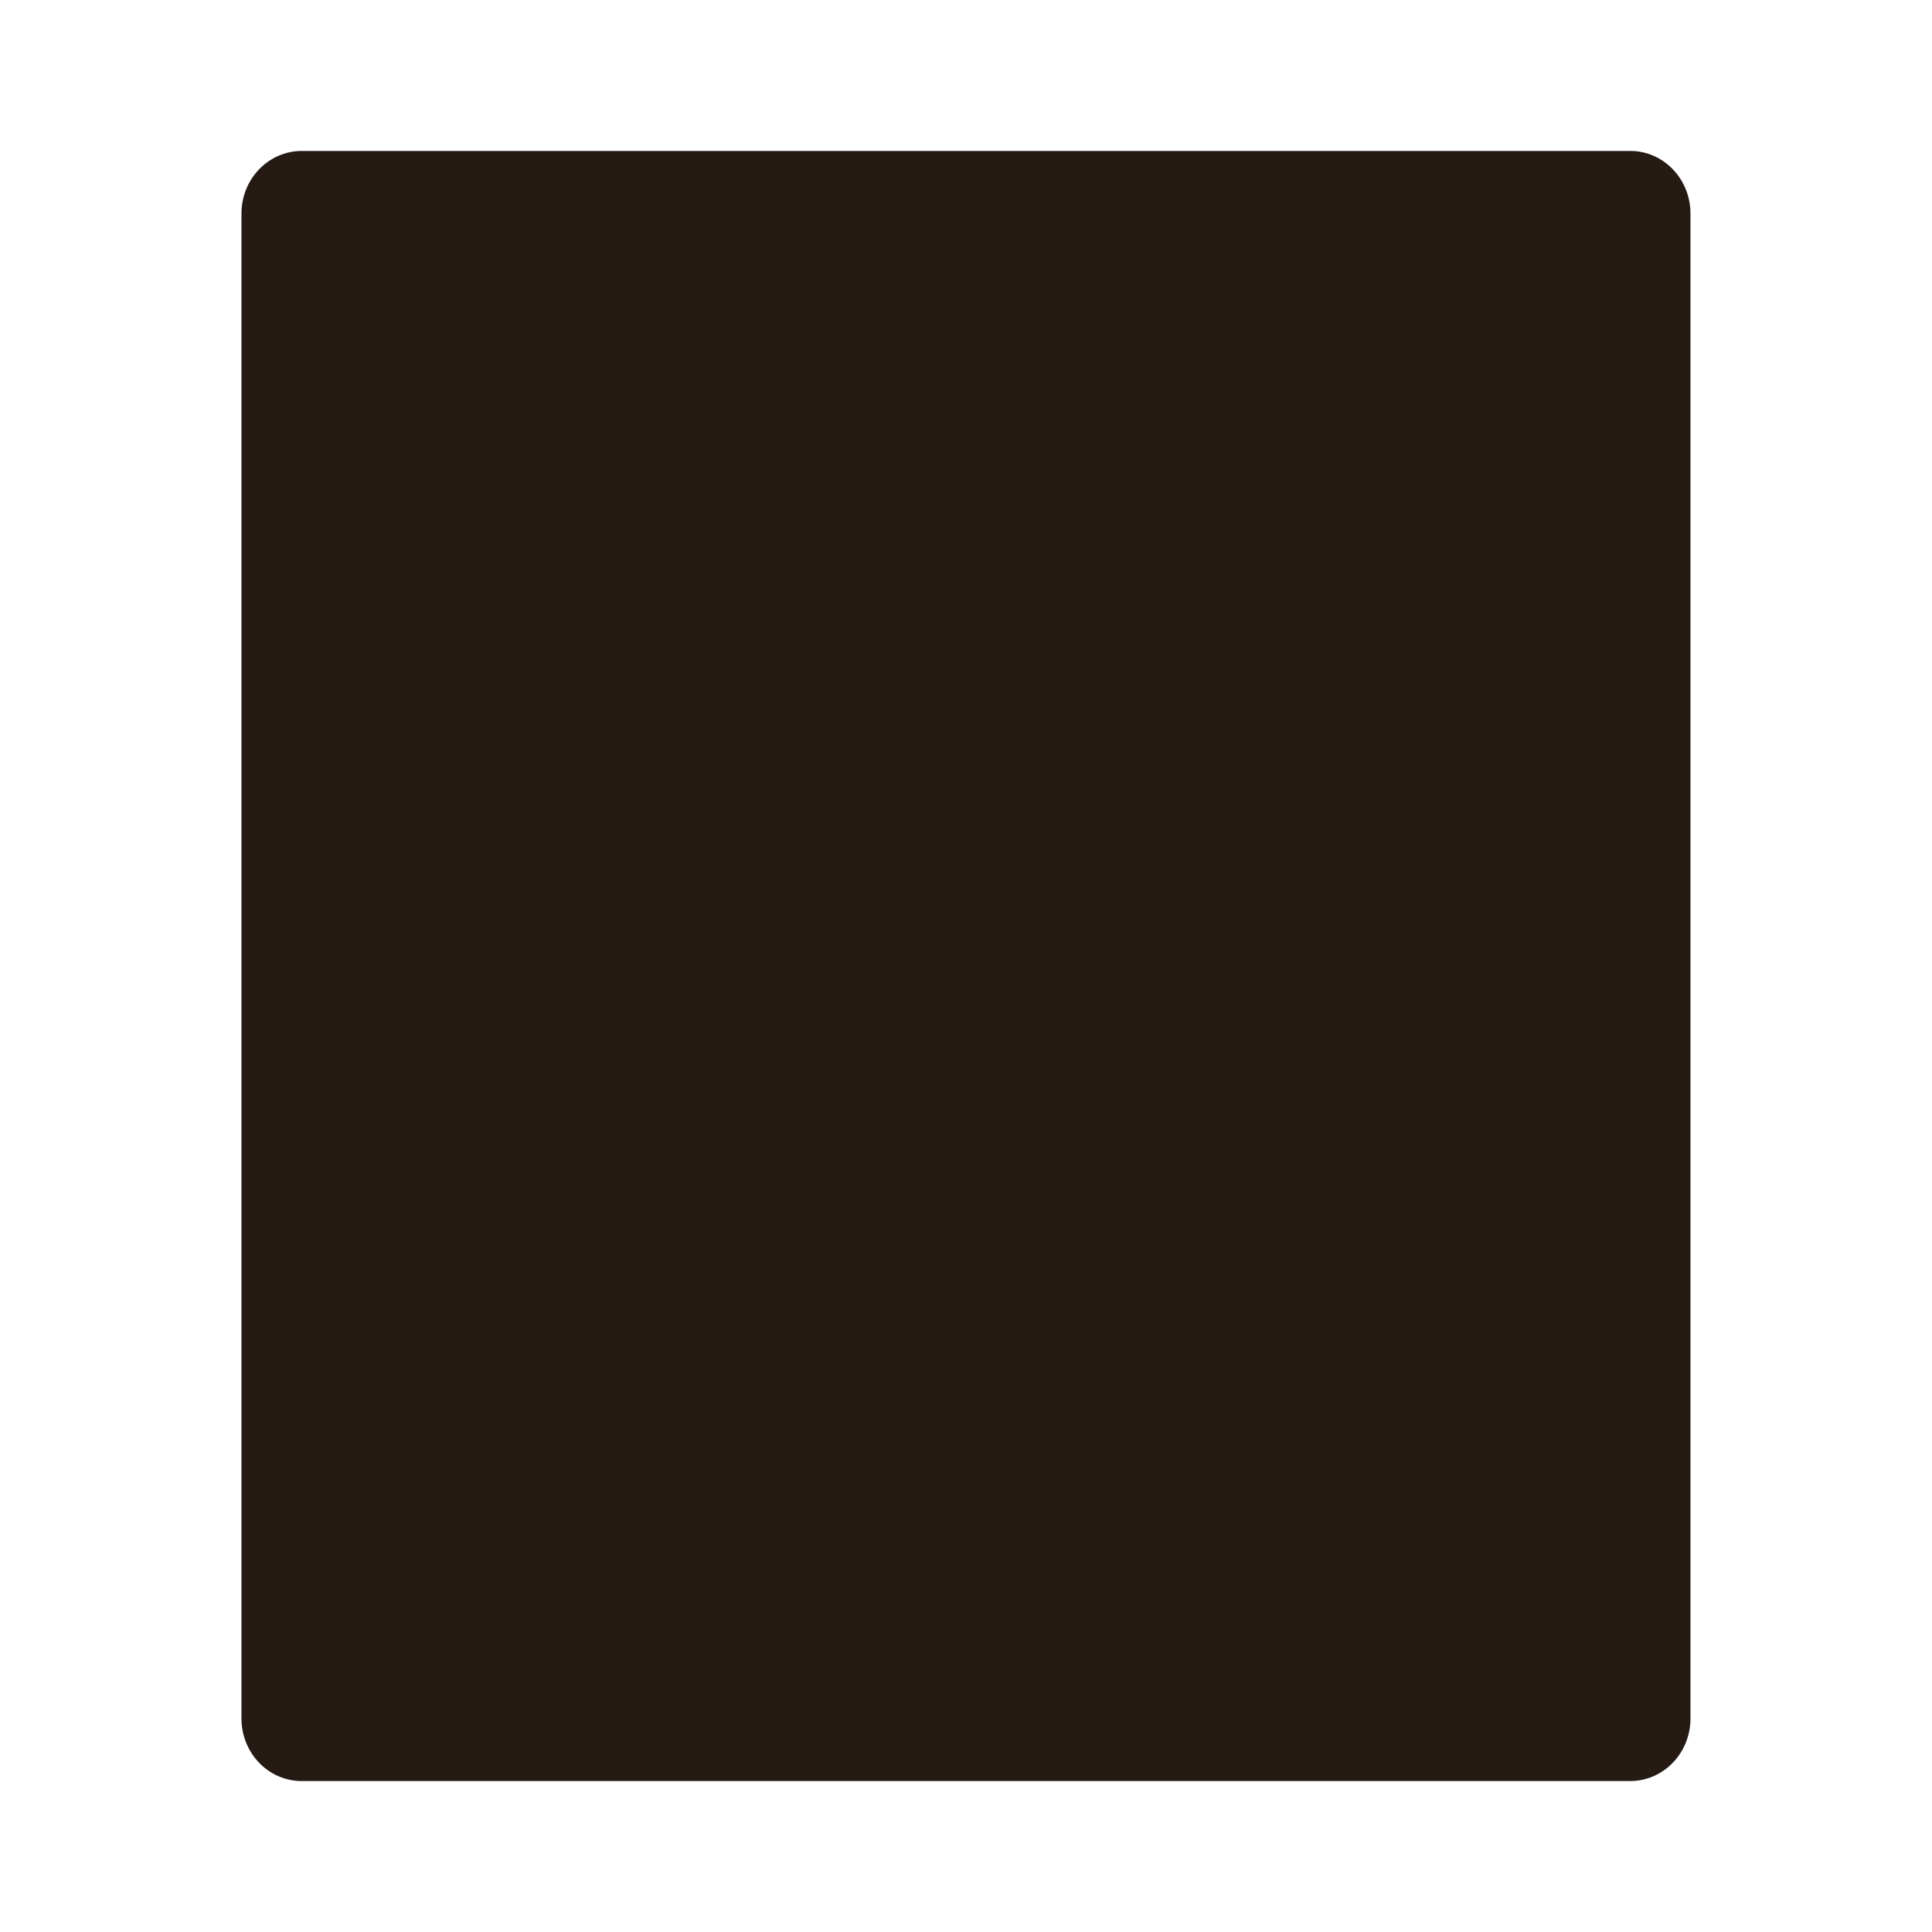 <svg width="64" height="64" version="1.1" xmlns="http://www.w3.org/2000/svg">
 <path d="m9.999 5h44.001c1.107 0 1.999 0.926 1.999 2.08v49.844c0 1.15-0.892 2.076-2.003 2.076h-43.994a1.996 2.072 0 0 1-2.003-2.08v-49.844c0-1.15 0.896-2.076 2.003-2.076z" fill="#261a15" stroke-width="3.78" style="paint-order:fill markers stroke"/>
 <path d="m12 10v10h10v-10zm1.996 2h2v2h2v-2h2v2h-2v2h2v2h-2v-2h-2v2h-2zm12-2.001v2h26v-2zm0 6v2h26v-2zm-13.996 6v2h16v-2zm20 0v20h20v-20zm1.998 2h16v16h-16zm-21.998 4v2h16v-2zm0 6v2h16v-2zm0 6v2h16v-2zm0 6.001v2h40v-2zm0 6v2h40v-2z" fill="#261a15" fill-rule="evenodd"/>
 <path d="m35.996 25.998h12.004v12.004h-12.004z" fill="#261a15" fill-rule="evenodd"/>
</svg>
